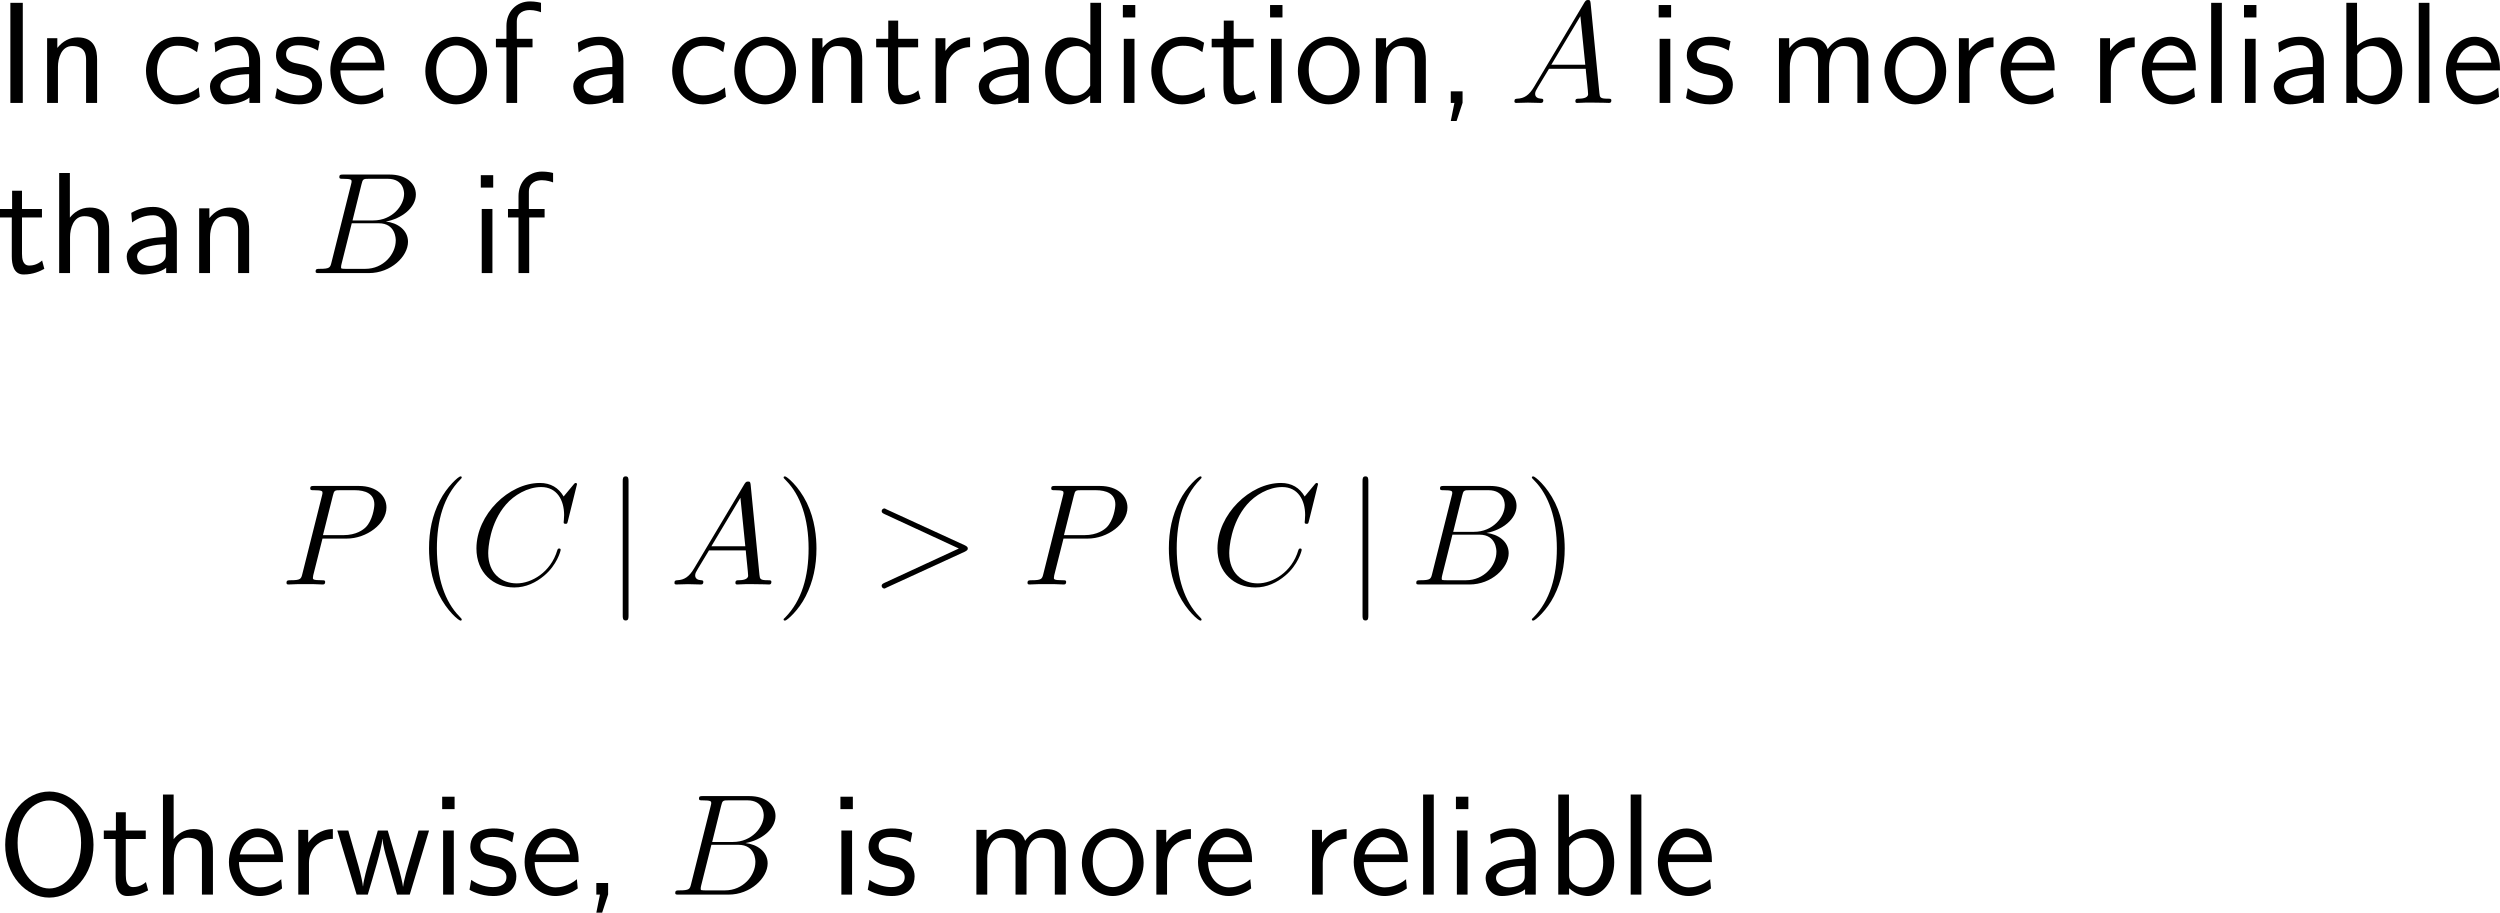<?xml version="1.0" encoding="UTF-8"?>
<svg xmlns="http://www.w3.org/2000/svg" xmlns:xlink="http://www.w3.org/1999/xlink" width="310.723pt" height="113.439pt" viewBox="0 0 310.723 113.439" version="1.1">
<g id="surface1">
<path style=" stroke:none;fill-rule:nonzero;fill:rgb(0%,0%,0%);fill-opacity:1;" d="M 2.832 0.352 L 1.289 0.352 L 1.289 12.793 L 2.832 12.793 Z M 2.832 0.352 "/>
<path style=" stroke:none;fill-rule:nonzero;fill:rgb(0%,0%,0%);fill-opacity:1;" d="M 12.066 7.402 C 12.066 6.309 11.832 4.648 9.664 4.648 C 8.668 4.648 7.809 5.098 7.125 5.957 L 7.125 4.746 L 5.855 4.746 L 5.855 12.793 L 7.203 12.793 L 7.203 8.32 C 7.203 7.227 7.633 5.723 8.98 5.723 C 10.66 5.723 10.699 6.895 10.699 7.52 L 10.699 12.793 L 12.066 12.793 Z M 12.066 7.402 "/>
<path style=" stroke:none;fill-rule:nonzero;fill:rgb(0%,0%,0%);fill-opacity:1;" d="M 24.707 10.859 C 23.887 11.523 22.969 11.855 21.973 11.855 C 20.469 11.855 19.512 10.527 19.512 8.789 C 19.512 7.305 20.234 5.684 22.012 5.684 C 23.223 5.684 23.73 5.957 24.492 6.484 L 24.707 5.312 C 23.672 4.707 23.086 4.57 22.012 4.57 C 19.551 4.57 18.145 6.758 18.145 8.789 C 18.145 11.094 19.805 12.969 21.953 12.969 C 22.832 12.969 23.828 12.754 24.824 12.031 C 24.824 11.992 24.766 11.426 24.746 11.367 Z M 24.707 10.859 "/>
<path style=" stroke:none;fill-rule:nonzero;fill:rgb(0%,0%,0%);fill-opacity:1;" d="M 32.328 7.539 C 32.328 5.82 31.098 4.57 29.418 4.57 C 28.344 4.57 27.543 4.805 26.664 5.312 L 26.762 6.504 C 27.562 5.918 28.383 5.605 29.418 5.605 C 30.238 5.605 30.961 6.27 30.961 7.578 L 30.961 8.32 C 30.16 8.34 29.086 8.398 28.012 8.75 C 26.801 9.18 26.098 9.844 26.098 10.723 C 26.098 11.523 26.566 12.969 28.09 12.969 C 29.086 12.969 30.336 12.676 31 12.129 L 31 12.793 L 32.328 12.793 Z M 30.961 10.391 C 30.961 10.742 30.961 11.172 30.375 11.543 C 29.887 11.836 29.281 11.895 29.008 11.895 C 28.051 11.895 27.387 11.367 27.387 10.723 C 27.387 9.492 29.867 9.219 30.961 9.219 Z M 30.961 10.391 "/>
<path style=" stroke:none;fill-rule:nonzero;fill:rgb(0%,0%,0%);fill-opacity:1;" d="M 39.734 5.117 C 38.602 4.59 37.625 4.57 37.215 4.57 C 36.805 4.57 34.305 4.57 34.305 6.895 C 34.305 7.676 34.734 8.223 35.008 8.477 C 35.652 9.023 36.102 9.121 37.156 9.336 C 37.762 9.453 38.797 9.668 38.797 10.625 C 38.797 11.855 37.391 11.855 37.137 11.855 C 36.434 11.855 35.379 11.66 34.422 10.957 L 34.207 12.188 C 34.285 12.246 35.516 12.969 37.156 12.969 C 39.48 12.969 40.027 11.582 40.027 10.508 C 40.027 9.609 39.48 9.023 39.402 8.945 C 38.738 8.262 38.191 8.145 37.117 7.93 C 36.453 7.812 35.555 7.637 35.555 6.738 C 35.555 5.625 36.805 5.625 37.039 5.625 C 37.977 5.625 38.738 5.84 39.52 6.289 Z M 39.734 5.117 "/>
<path style=" stroke:none;fill-rule:nonzero;fill:rgb(0%,0%,0%);fill-opacity:1;" d="M 47.773 8.75 C 47.773 7.988 47.695 6.895 47.129 5.938 C 46.387 4.707 45.137 4.57 44.609 4.57 C 42.676 4.57 41.055 6.426 41.055 8.75 C 41.055 11.133 42.773 12.969 44.863 12.969 C 45.684 12.969 46.68 12.734 47.656 12.031 C 47.656 11.953 47.598 11.387 47.598 11.367 C 47.578 11.348 47.559 10.938 47.559 10.879 C 46.484 11.777 45.43 11.895 44.902 11.895 C 43.516 11.895 42.324 10.664 42.305 8.75 Z M 42.402 7.793 C 42.715 6.582 43.555 5.645 44.609 5.645 C 45.176 5.645 46.406 5.898 46.699 7.793 Z M 42.402 7.793 "/>
<path style=" stroke:none;fill-rule:nonzero;fill:rgb(0%,0%,0%);fill-opacity:1;" d="M 60.539 8.848 C 60.539 6.426 58.762 4.57 56.711 4.57 C 54.602 4.57 52.863 6.465 52.863 8.848 C 52.863 11.191 54.641 12.969 56.691 12.969 C 58.801 12.969 60.539 11.152 60.539 8.848 Z M 56.711 11.855 C 55.422 11.855 54.211 10.781 54.211 8.672 C 54.211 6.504 55.559 5.645 56.691 5.645 C 57.922 5.645 59.191 6.562 59.191 8.672 C 59.191 10.879 57.902 11.855 56.711 11.855 Z M 56.711 11.855 "/>
<path style=" stroke:none;fill-rule:nonzero;fill:rgb(0%,0%,0%);fill-opacity:1;" d="M 64.273 5.879 L 66.188 5.879 L 66.188 4.824 L 64.234 4.824 L 64.234 2.676 C 64.234 1.465 65.25 1.25 65.855 1.25 C 66.48 1.25 67.027 1.445 67.242 1.523 L 67.242 0.352 C 67.125 0.312 66.52 0.176 65.875 0.176 C 64.156 0.176 62.945 1.484 62.945 3.223 L 62.945 4.824 L 61.637 4.824 L 61.637 5.879 L 62.945 5.879 L 62.945 12.793 L 64.273 12.793 Z M 64.273 5.879 "/>
<path style=" stroke:none;fill-rule:nonzero;fill:rgb(0%,0%,0%);fill-opacity:1;" d="M 77.48 7.539 C 77.48 5.82 76.25 4.57 74.57 4.57 C 73.496 4.57 72.695 4.805 71.816 5.312 L 71.914 6.504 C 72.715 5.918 73.535 5.605 74.57 5.605 C 75.391 5.605 76.113 6.27 76.113 7.578 L 76.113 8.32 C 75.312 8.34 74.238 8.398 73.164 8.75 C 71.953 9.18 71.25 9.844 71.25 10.723 C 71.25 11.523 71.719 12.969 73.242 12.969 C 74.238 12.969 75.488 12.676 76.152 12.129 L 76.152 12.793 L 77.48 12.793 Z M 76.113 10.391 C 76.113 10.742 76.113 11.172 75.527 11.543 C 75.039 11.836 74.434 11.895 74.16 11.895 C 73.203 11.895 72.539 11.367 72.539 10.723 C 72.539 9.492 75.02 9.219 76.113 9.219 Z M 76.113 10.391 "/>
<path style=" stroke:none;fill-rule:nonzero;fill:rgb(0%,0%,0%);fill-opacity:1;" d="M 90.105 10.859 C 89.285 11.523 88.367 11.855 87.371 11.855 C 85.867 11.855 84.91 10.527 84.91 8.789 C 84.91 7.305 85.633 5.684 87.41 5.684 C 88.621 5.684 89.129 5.957 89.891 6.484 L 90.105 5.312 C 89.07 4.707 88.484 4.57 87.41 4.57 C 84.949 4.57 83.543 6.758 83.543 8.789 C 83.543 11.094 85.203 12.969 87.352 12.969 C 88.23 12.969 89.227 12.754 90.223 12.031 C 90.223 11.992 90.164 11.426 90.145 11.367 Z M 90.105 10.859 "/>
<path style=" stroke:none;fill-rule:nonzero;fill:rgb(0%,0%,0%);fill-opacity:1;" d="M 98.941 8.848 C 98.941 6.426 97.164 4.57 95.113 4.57 C 93.004 4.57 91.266 6.465 91.266 8.848 C 91.266 11.191 93.043 12.969 95.094 12.969 C 97.203 12.969 98.941 11.152 98.941 8.848 Z M 95.113 11.855 C 93.824 11.855 92.613 10.781 92.613 8.672 C 92.613 6.504 93.961 5.645 95.094 5.645 C 96.324 5.645 97.594 6.562 97.594 8.672 C 97.594 10.879 96.305 11.855 95.113 11.855 Z M 95.113 11.855 "/>
<path style=" stroke:none;fill-rule:nonzero;fill:rgb(0%,0%,0%);fill-opacity:1;" d="M 107.164 7.402 C 107.164 6.309 106.93 4.648 104.762 4.648 C 103.766 4.648 102.906 5.098 102.223 5.957 L 102.223 4.746 L 100.953 4.746 L 100.953 12.793 L 102.301 12.793 L 102.301 8.32 C 102.301 7.227 102.73 5.723 104.078 5.723 C 105.758 5.723 105.797 6.895 105.797 7.52 L 105.797 12.793 L 107.164 12.793 Z M 107.164 7.402 "/>
<path style=" stroke:none;fill-rule:nonzero;fill:rgb(0%,0%,0%);fill-opacity:1;" d="M 111.633 5.879 L 114.113 5.879 L 114.113 4.824 L 111.633 4.824 L 111.633 2.559 L 110.402 2.559 L 110.402 4.824 L 108.898 4.824 L 108.898 5.879 L 110.363 5.879 L 110.363 10.703 C 110.363 11.738 110.598 12.969 111.828 12.969 C 113.039 12.969 113.859 12.559 114.406 12.266 L 114.133 11.23 C 113.508 11.797 112.844 11.855 112.531 11.855 C 111.73 11.855 111.633 11.016 111.633 10.391 Z M 111.633 5.879 "/>
<path style=" stroke:none;fill-rule:nonzero;fill:rgb(0%,0%,0%);fill-opacity:1;" d="M 117.602 8.867 C 117.602 7.051 118.949 5.879 120.57 5.859 L 120.57 4.648 C 118.93 4.668 117.992 5.625 117.504 6.328 L 117.504 4.746 L 116.273 4.746 L 116.273 12.793 L 117.602 12.793 Z M 117.602 8.867 "/>
<path style=" stroke:none;fill-rule:nonzero;fill:rgb(0%,0%,0%);fill-opacity:1;" d="M 127.879 7.539 C 127.879 5.82 126.648 4.57 124.969 4.57 C 123.895 4.57 123.094 4.805 122.215 5.312 L 122.312 6.504 C 123.113 5.918 123.934 5.605 124.969 5.605 C 125.789 5.605 126.512 6.27 126.512 7.578 L 126.512 8.32 C 125.711 8.34 124.637 8.398 123.562 8.75 C 122.352 9.18 121.648 9.844 121.648 10.723 C 121.648 11.523 122.117 12.969 123.641 12.969 C 124.637 12.969 125.887 12.676 126.551 12.129 L 126.551 12.793 L 127.879 12.793 Z M 126.512 10.391 C 126.512 10.742 126.512 11.172 125.926 11.543 C 125.438 11.836 124.832 11.895 124.559 11.895 C 123.602 11.895 122.938 11.367 122.938 10.723 C 122.938 9.492 125.418 9.219 126.512 9.219 Z M 126.512 10.391 "/>
<path style=" stroke:none;fill-rule:nonzero;fill:rgb(0%,0%,0%);fill-opacity:1;" d="M 136.848 0.352 L 135.52 0.352 L 135.52 5.586 C 134.699 4.902 133.762 4.648 133 4.648 C 131.301 4.648 129.895 6.484 129.895 8.809 C 129.895 11.133 131.223 12.969 132.922 12.969 C 133.586 12.969 134.602 12.754 135.5 11.875 L 135.5 12.793 L 136.848 12.793 Z M 135.5 10.684 C 135.07 11.445 134.426 11.895 133.645 11.895 C 132.551 11.895 131.262 11.055 131.262 8.828 C 131.262 6.445 132.785 5.723 133.82 5.723 C 134.523 5.723 135.09 6.094 135.5 6.68 Z M 135.5 10.684 "/>
<path style=" stroke:none;fill-rule:nonzero;fill:rgb(0%,0%,0%);fill-opacity:1;" d="M 141.102 0.625 L 139.559 0.625 L 139.559 2.168 L 141.102 2.168 Z M 141.004 4.824 L 139.676 4.824 L 139.676 12.793 L 141.004 12.793 Z M 141.004 4.824 "/>
<path style=" stroke:none;fill-rule:nonzero;fill:rgb(0%,0%,0%);fill-opacity:1;" d="M 149.656 10.859 C 148.836 11.523 147.918 11.855 146.922 11.855 C 145.418 11.855 144.461 10.527 144.461 8.789 C 144.461 7.305 145.184 5.684 146.961 5.684 C 148.172 5.684 148.68 5.957 149.441 6.484 L 149.656 5.312 C 148.621 4.707 148.035 4.57 146.961 4.57 C 144.5 4.57 143.094 6.758 143.094 8.789 C 143.094 11.094 144.754 12.969 146.902 12.969 C 147.781 12.969 148.777 12.754 149.773 12.031 C 149.773 11.992 149.715 11.426 149.695 11.367 Z M 149.656 10.859 "/>
<path style=" stroke:none;fill-rule:nonzero;fill:rgb(0%,0%,0%);fill-opacity:1;" d="M 153.332 5.879 L 155.812 5.879 L 155.812 4.824 L 153.332 4.824 L 153.332 2.559 L 152.102 2.559 L 152.102 4.824 L 150.598 4.824 L 150.598 5.879 L 152.062 5.879 L 152.062 10.703 C 152.062 11.738 152.297 12.969 153.527 12.969 C 154.738 12.969 155.559 12.559 156.105 12.266 L 155.832 11.23 C 155.207 11.797 154.543 11.855 154.23 11.855 C 153.43 11.855 153.332 11.016 153.332 10.391 Z M 153.332 5.879 "/>
<path style=" stroke:none;fill-rule:nonzero;fill:rgb(0%,0%,0%);fill-opacity:1;" d="M 159.398 0.625 L 157.855 0.625 L 157.855 2.168 L 159.398 2.168 Z M 159.301 4.824 L 157.973 4.824 L 157.973 12.793 L 159.301 12.793 Z M 159.301 4.824 "/>
<path style=" stroke:none;fill-rule:nonzero;fill:rgb(0%,0%,0%);fill-opacity:1;" d="M 168.988 8.848 C 168.988 6.426 167.211 4.57 165.16 4.57 C 163.051 4.57 161.312 6.465 161.312 8.848 C 161.312 11.191 163.09 12.969 165.141 12.969 C 167.25 12.969 168.988 11.152 168.988 8.848 Z M 165.16 11.855 C 163.871 11.855 162.66 10.781 162.66 8.672 C 162.66 6.504 164.008 5.645 165.141 5.645 C 166.371 5.645 167.641 6.562 167.641 8.672 C 167.641 10.879 166.352 11.855 165.16 11.855 Z M 165.16 11.855 "/>
<path style=" stroke:none;fill-rule:nonzero;fill:rgb(0%,0%,0%);fill-opacity:1;" d="M 177.215 7.402 C 177.215 6.309 176.98 4.648 174.812 4.648 C 173.816 4.648 172.957 5.098 172.273 5.957 L 172.273 4.746 L 171.004 4.746 L 171.004 12.793 L 172.352 12.793 L 172.352 8.32 C 172.352 7.227 172.781 5.723 174.129 5.723 C 175.809 5.723 175.848 6.895 175.848 7.52 L 175.848 12.793 L 177.215 12.793 Z M 177.215 7.402 "/>
<path style=" stroke:none;fill-rule:nonzero;fill:rgb(0%,0%,0%);fill-opacity:1;" d="M 181.781 12.773 L 181.781 11.348 L 180.316 11.348 L 180.316 12.793 L 180.766 12.793 L 180.316 15.039 L 181.039 15.039 Z M 181.781 12.773 "/>
<path style=" stroke:none;fill-rule:nonzero;fill:rgb(0%,0%,0%);fill-opacity:1;" d="M 190.664 10.801 C 190.039 11.855 189.434 12.227 188.574 12.266 C 188.379 12.285 188.223 12.285 188.223 12.617 C 188.223 12.715 188.32 12.793 188.438 12.793 C 188.77 12.793 189.57 12.754 189.902 12.754 C 190.41 12.754 190.996 12.793 191.484 12.793 C 191.602 12.793 191.816 12.793 191.816 12.461 C 191.816 12.285 191.66 12.266 191.562 12.266 C 191.152 12.246 190.801 12.09 190.801 11.66 C 190.801 11.406 190.918 11.211 191.152 10.82 L 192.52 8.555 L 197.09 8.555 C 197.109 8.73 197.109 8.867 197.129 9.023 C 197.168 9.492 197.383 11.367 197.383 11.699 C 197.383 12.246 196.465 12.266 196.191 12.266 C 195.996 12.266 195.801 12.266 195.801 12.598 C 195.801 12.793 195.957 12.793 196.055 12.793 C 196.367 12.793 196.719 12.754 197.031 12.754 L 198.047 12.754 C 199.141 12.754 199.941 12.793 199.961 12.793 C 200.078 12.793 200.273 12.793 200.273 12.461 C 200.273 12.266 200.117 12.266 199.844 12.266 C 198.867 12.266 198.848 12.109 198.789 11.582 L 197.695 0.391 C 197.656 0.02 197.578 0 197.383 0 C 197.207 0 197.109 0.02 196.934 0.293 Z M 192.812 8.047 L 196.426 2.012 L 197.031 8.047 Z M 192.812 8.047 "/>
<path style=" stroke:none;fill-rule:nonzero;fill:rgb(0%,0%,0%);fill-opacity:1;" d="M 207.699 0.625 L 206.156 0.625 L 206.156 2.168 L 207.699 2.168 Z M 207.602 4.824 L 206.273 4.824 L 206.273 12.793 L 207.602 12.793 Z M 207.602 4.824 "/>
<path style=" stroke:none;fill-rule:nonzero;fill:rgb(0%,0%,0%);fill-opacity:1;" d="M 215.082 5.117 C 213.949 4.59 212.973 4.57 212.562 4.57 C 212.152 4.57 209.652 4.57 209.652 6.895 C 209.652 7.676 210.082 8.223 210.355 8.477 C 211 9.023 211.449 9.121 212.504 9.336 C 213.109 9.453 214.145 9.668 214.145 10.625 C 214.145 11.855 212.738 11.855 212.484 11.855 C 211.781 11.855 210.727 11.66 209.77 10.957 L 209.555 12.188 C 209.633 12.246 210.863 12.969 212.504 12.969 C 214.828 12.969 215.375 11.582 215.375 10.508 C 215.375 9.609 214.828 9.023 214.75 8.945 C 214.086 8.262 213.539 8.145 212.465 7.93 C 211.801 7.812 210.902 7.637 210.902 6.738 C 210.902 5.625 212.152 5.625 212.387 5.625 C 213.324 5.625 214.086 5.84 214.867 6.289 Z M 215.082 5.117 "/>
<path style=" stroke:none;fill-rule:nonzero;fill:rgb(0%,0%,0%);fill-opacity:1;" d="M 232.219 7.402 C 232.219 6.152 231.887 4.648 229.797 4.648 C 228.273 4.648 227.434 5.703 227.16 6.113 C 226.828 4.98 225.852 4.648 224.914 4.648 C 223.449 4.648 222.668 5.605 222.375 5.977 L 222.375 4.746 L 221.105 4.746 L 221.105 12.793 L 222.453 12.793 L 222.453 8.32 C 222.453 7.148 222.922 5.723 224.23 5.723 C 225.891 5.723 225.969 6.855 225.969 7.52 L 225.969 12.793 L 227.336 12.793 L 227.336 8.32 C 227.336 7.148 227.805 5.723 229.113 5.723 C 230.754 5.723 230.852 6.855 230.852 7.52 L 230.852 12.793 L 232.219 12.793 Z M 232.219 7.402 "/>
<path style=" stroke:none;fill-rule:nonzero;fill:rgb(0%,0%,0%);fill-opacity:1;" d="M 241.891 8.848 C 241.891 6.426 240.113 4.57 238.062 4.57 C 235.953 4.57 234.215 6.465 234.215 8.848 C 234.215 11.191 235.992 12.969 238.043 12.969 C 240.152 12.969 241.891 11.152 241.891 8.848 Z M 238.062 11.855 C 236.773 11.855 235.562 10.781 235.562 8.672 C 235.562 6.504 236.91 5.645 238.043 5.645 C 239.273 5.645 240.543 6.562 240.543 8.672 C 240.543 10.879 239.254 11.855 238.062 11.855 Z M 238.062 11.855 "/>
<path style=" stroke:none;fill-rule:nonzero;fill:rgb(0%,0%,0%);fill-opacity:1;" d="M 244.801 8.867 C 244.801 7.051 246.148 5.879 247.77 5.859 L 247.77 4.648 C 246.129 4.668 245.191 5.625 244.703 6.328 L 244.703 4.746 L 243.473 4.746 L 243.473 12.793 L 244.801 12.793 Z M 244.801 8.867 "/>
<path style=" stroke:none;fill-rule:nonzero;fill:rgb(0%,0%,0%);fill-opacity:1;" d="M 255.371 8.75 C 255.371 7.988 255.293 6.895 254.727 5.938 C 253.984 4.707 252.734 4.57 252.207 4.57 C 250.273 4.57 248.652 6.426 248.652 8.75 C 248.652 11.133 250.371 12.969 252.461 12.969 C 253.281 12.969 254.277 12.734 255.254 12.031 C 255.254 11.953 255.195 11.387 255.195 11.367 C 255.176 11.348 255.156 10.938 255.156 10.879 C 254.082 11.777 253.027 11.895 252.5 11.895 C 251.113 11.895 249.922 10.664 249.902 8.75 Z M 250 7.793 C 250.312 6.582 251.152 5.645 252.207 5.645 C 252.773 5.645 254.004 5.898 254.297 7.793 Z M 250 7.793 "/>
<path style=" stroke:none;fill-rule:nonzero;fill:rgb(0%,0%,0%);fill-opacity:1;" d="M 262.352 8.867 C 262.352 7.051 263.699 5.879 265.32 5.859 L 265.32 4.648 C 263.68 4.668 262.742 5.625 262.254 6.328 L 262.254 4.746 L 261.023 4.746 L 261.023 12.793 L 262.352 12.793 Z M 262.352 8.867 "/>
<path style=" stroke:none;fill-rule:nonzero;fill:rgb(0%,0%,0%);fill-opacity:1;" d="M 272.922 8.75 C 272.922 7.988 272.844 6.895 272.277 5.938 C 271.535 4.707 270.285 4.57 269.758 4.57 C 267.824 4.57 266.203 6.426 266.203 8.75 C 266.203 11.133 267.922 12.969 270.012 12.969 C 270.832 12.969 271.828 12.734 272.805 12.031 C 272.805 11.953 272.746 11.387 272.746 11.367 C 272.727 11.348 272.707 10.938 272.707 10.879 C 271.633 11.777 270.578 11.895 270.051 11.895 C 268.664 11.895 267.473 10.664 267.453 8.75 Z M 267.551 7.793 C 267.863 6.582 268.703 5.645 269.758 5.645 C 270.324 5.645 271.555 5.898 271.848 7.793 Z M 267.551 7.793 "/>
<path style=" stroke:none;fill-rule:nonzero;fill:rgb(0%,0%,0%);fill-opacity:1;" d="M 276.152 0.352 L 274.824 0.352 L 274.824 12.793 L 276.152 12.793 Z M 276.152 0.352 "/>
<path style=" stroke:none;fill-rule:nonzero;fill:rgb(0%,0%,0%);fill-opacity:1;" d="M 280.449 0.625 L 278.906 0.625 L 278.906 2.168 L 280.449 2.168 Z M 280.352 4.824 L 279.023 4.824 L 279.023 12.793 L 280.352 12.793 Z M 280.352 4.824 "/>
<path style=" stroke:none;fill-rule:nonzero;fill:rgb(0%,0%,0%);fill-opacity:1;" d="M 288.828 7.539 C 288.828 5.82 287.598 4.57 285.918 4.57 C 284.844 4.57 284.043 4.805 283.164 5.312 L 283.262 6.504 C 284.062 5.918 284.883 5.605 285.918 5.605 C 286.738 5.605 287.461 6.27 287.461 7.578 L 287.461 8.32 C 286.66 8.34 285.586 8.398 284.512 8.75 C 283.301 9.18 282.598 9.844 282.598 10.723 C 282.598 11.523 283.066 12.969 284.59 12.969 C 285.586 12.969 286.836 12.676 287.5 12.129 L 287.5 12.793 L 288.828 12.793 Z M 287.461 10.391 C 287.461 10.742 287.461 11.172 286.875 11.543 C 286.387 11.836 285.781 11.895 285.508 11.895 C 284.551 11.895 283.887 11.367 283.887 10.723 C 283.887 9.492 286.367 9.219 287.461 9.219 Z M 287.461 10.391 "/>
<path style=" stroke:none;fill-rule:nonzero;fill:rgb(0%,0%,0%);fill-opacity:1;" d="M 292.953 0.352 L 291.625 0.352 L 291.625 12.793 L 292.973 12.793 L 292.973 11.992 C 293.812 12.773 294.691 12.969 295.316 12.969 C 297.016 12.969 298.578 11.23 298.578 8.789 C 298.578 6.582 297.387 4.648 295.727 4.648 C 295.199 4.648 294.047 4.766 292.953 5.664 Z M 292.973 6.758 C 293.305 6.25 293.949 5.723 294.828 5.723 C 295.922 5.723 297.211 6.562 297.211 8.789 C 297.211 11.133 295.746 11.895 294.652 11.895 C 294.145 11.895 293.812 11.719 293.48 11.465 C 293.051 11.094 292.973 10.762 292.973 10.469 Z M 292.973 6.758 "/>
<path style=" stroke:none;fill-rule:nonzero;fill:rgb(0%,0%,0%);fill-opacity:1;" d="M 301.953 0.352 L 300.625 0.352 L 300.625 12.793 L 301.953 12.793 Z M 301.953 0.352 "/>
<path style=" stroke:none;fill-rule:nonzero;fill:rgb(0%,0%,0%);fill-opacity:1;" d="M 310.723 8.75 C 310.723 7.988 310.645 6.895 310.078 5.938 C 309.336 4.707 308.086 4.57 307.559 4.57 C 305.625 4.57 304.004 6.426 304.004 8.75 C 304.004 11.133 305.723 12.969 307.812 12.969 C 308.633 12.969 309.629 12.734 310.605 12.031 C 310.605 11.953 310.547 11.387 310.547 11.367 C 310.527 11.348 310.508 10.938 310.508 10.879 C 309.434 11.777 308.379 11.895 307.852 11.895 C 306.465 11.895 305.273 10.664 305.254 8.75 Z M 305.352 7.793 C 305.664 6.582 306.504 5.645 307.559 5.645 C 308.125 5.645 309.355 5.898 309.648 7.793 Z M 305.352 7.793 "/>
<path style=" stroke:none;fill-rule:nonzero;fill:rgb(0%,0%,0%);fill-opacity:1;" d="M 2.734 27.027 L 5.215 27.027 L 5.215 25.973 L 2.734 25.973 L 2.734 23.707 L 1.504 23.707 L 1.504 25.973 L 0 25.973 L 0 27.027 L 1.465 27.027 L 1.465 31.852 C 1.465 32.887 1.699 34.117 2.93 34.117 C 4.141 34.117 4.961 33.707 5.508 33.414 L 5.234 32.379 C 4.609 32.945 3.945 33.004 3.633 33.004 C 2.832 33.004 2.734 32.164 2.734 31.539 Z M 2.734 27.027 "/>
<path style=" stroke:none;fill-rule:nonzero;fill:rgb(0%,0%,0%);fill-opacity:1;" d="M 13.566 28.551 C 13.566 27.457 13.332 25.797 11.164 25.797 C 9.934 25.797 9.113 26.5 8.684 27.047 L 8.684 21.5 L 7.355 21.5 L 7.355 33.941 L 8.703 33.941 L 8.703 29.469 C 8.703 28.375 9.133 26.871 10.48 26.871 C 12.16 26.871 12.199 28.043 12.199 28.668 L 12.199 33.941 L 13.566 33.941 Z M 13.566 28.551 "/>
<path style=" stroke:none;fill-rule:nonzero;fill:rgb(0%,0%,0%);fill-opacity:1;" d="M 21.98 28.688 C 21.98 26.969 20.75 25.719 19.07 25.719 C 17.996 25.719 17.195 25.953 16.316 26.461 L 16.414 27.652 C 17.215 27.066 18.035 26.754 19.07 26.754 C 19.891 26.754 20.613 27.418 20.613 28.727 L 20.613 29.469 C 19.812 29.488 18.738 29.547 17.664 29.898 C 16.453 30.328 15.75 30.992 15.75 31.871 C 15.75 32.672 16.219 34.117 17.742 34.117 C 18.738 34.117 19.988 33.824 20.652 33.277 L 20.652 33.941 L 21.98 33.941 Z M 20.613 31.539 C 20.613 31.891 20.613 32.32 20.027 32.691 C 19.539 32.984 18.934 33.043 18.66 33.043 C 17.703 33.043 17.039 32.516 17.039 31.871 C 17.039 30.641 19.52 30.367 20.613 30.367 Z M 20.613 31.539 "/>
<path style=" stroke:none;fill-rule:nonzero;fill:rgb(0%,0%,0%);fill-opacity:1;" d="M 30.965 28.551 C 30.965 27.457 30.73 25.797 28.562 25.797 C 27.566 25.797 26.707 26.246 26.023 27.105 L 26.023 25.895 L 24.754 25.895 L 24.754 33.941 L 26.102 33.941 L 26.102 29.469 C 26.102 28.375 26.531 26.871 27.879 26.871 C 29.559 26.871 29.598 28.043 29.598 28.668 L 29.598 33.941 L 30.965 33.941 Z M 30.965 28.551 "/>
<path style=" stroke:none;fill-rule:nonzero;fill:rgb(0%,0%,0%);fill-opacity:1;" d="M 44.93 22.906 C 45.086 22.242 45.164 22.223 45.867 22.223 L 48.191 22.223 C 50.223 22.223 50.223 23.941 50.223 24.098 C 50.223 25.543 48.758 27.398 46.395 27.398 L 43.816 27.398 Z M 47.957 27.535 C 49.91 27.184 51.688 25.816 51.688 24.176 C 51.688 22.77 50.457 21.695 48.426 21.695 L 42.664 21.695 C 42.332 21.695 42.176 21.695 42.176 22.027 C 42.176 22.223 42.332 22.223 42.605 22.223 C 43.699 22.223 43.699 22.359 43.699 22.555 C 43.699 22.594 43.699 22.691 43.621 22.965 L 41.199 32.613 C 41.043 33.238 41.004 33.414 39.754 33.414 C 39.402 33.414 39.227 33.414 39.227 33.746 C 39.227 33.941 39.344 33.941 39.695 33.941 L 45.848 33.941 C 48.582 33.941 50.711 31.871 50.711 30.055 C 50.711 28.59 49.402 27.691 47.957 27.535 Z M 45.418 33.414 L 42.996 33.414 C 42.742 33.414 42.703 33.414 42.605 33.395 C 42.41 33.395 42.391 33.355 42.391 33.199 C 42.391 33.082 42.41 32.965 42.449 32.809 L 43.719 27.75 L 47.078 27.75 C 49.188 27.75 49.188 29.723 49.188 29.879 C 49.188 31.598 47.645 33.414 45.418 33.414 Z M 45.418 33.414 "/>
<path style=" stroke:none;fill-rule:nonzero;fill:rgb(0%,0%,0%);fill-opacity:1;" d="M 61.301 21.773 L 59.758 21.773 L 59.758 23.316 L 61.301 23.316 Z M 61.203 25.973 L 59.875 25.973 L 59.875 33.941 L 61.203 33.941 Z M 61.203 25.973 "/>
<path style=" stroke:none;fill-rule:nonzero;fill:rgb(0%,0%,0%);fill-opacity:1;" d="M 65.773 27.027 L 67.688 27.027 L 67.688 25.973 L 65.734 25.973 L 65.734 23.824 C 65.734 22.613 66.75 22.398 67.355 22.398 C 67.98 22.398 68.527 22.594 68.742 22.672 L 68.742 21.5 C 68.625 21.461 68.02 21.324 67.375 21.324 C 65.656 21.324 64.445 22.633 64.445 24.371 L 64.445 25.973 L 63.137 25.973 L 63.137 27.027 L 64.445 27.027 L 64.445 33.941 L 65.773 33.941 Z M 65.773 27.027 "/>
<path style=" stroke:none;fill-rule:nonzero;fill:rgb(0%,0%,0%);fill-opacity:1;" d="M 40.082 66.941 L 43.09 66.941 C 45.57 66.941 48.031 65.105 48.031 63.074 C 48.031 61.668 46.859 60.398 44.594 60.398 L 39.047 60.398 C 38.715 60.398 38.559 60.398 38.559 60.73 C 38.559 60.926 38.715 60.926 38.988 60.926 C 40.082 60.926 40.082 61.062 40.082 61.258 C 40.082 61.297 40.082 61.395 40.004 61.668 L 37.582 71.316 C 37.426 71.941 37.387 72.117 36.137 72.117 C 35.785 72.117 35.609 72.117 35.609 72.449 C 35.609 72.645 35.766 72.645 35.883 72.645 C 36.215 72.645 36.586 72.605 36.918 72.605 L 39.027 72.605 C 39.359 72.605 39.73 72.645 40.082 72.645 C 40.219 72.645 40.414 72.645 40.414 72.312 C 40.414 72.117 40.258 72.117 39.984 72.117 C 38.91 72.117 38.891 72 38.891 71.824 C 38.891 71.727 38.91 71.609 38.93 71.512 Z M 41.371 61.609 C 41.527 60.945 41.605 60.926 42.309 60.926 L 44.066 60.926 C 45.414 60.926 46.527 61.355 46.527 62.703 C 46.527 63.152 46.293 64.676 45.473 65.516 C 45.16 65.828 44.301 66.512 42.68 66.512 L 40.141 66.512 Z M 41.371 61.609 "/>
<path style=" stroke:none;fill-rule:nonzero;fill:rgb(0%,0%,0%);fill-opacity:1;" d="M 57.387 77 C 57.387 76.941 57.387 76.902 57.094 76.609 C 55.297 74.793 54.301 71.844 54.301 68.172 C 54.301 64.695 55.141 61.707 57.211 59.598 C 57.387 59.422 57.387 59.402 57.387 59.344 C 57.387 59.227 57.309 59.207 57.23 59.207 C 56.996 59.207 55.531 60.496 54.652 62.254 C 53.734 64.051 53.324 65.984 53.324 68.172 C 53.324 69.773 53.578 71.902 54.516 73.836 C 55.57 75.984 57.035 77.137 57.23 77.137 C 57.309 77.137 57.387 77.117 57.387 77 Z M 57.387 77 "/>
<path style=" stroke:none;fill-rule:nonzero;fill:rgb(0%,0%,0%);fill-opacity:1;" d="M 71.715 60.184 C 71.715 60.027 71.578 60.027 71.539 60.027 C 71.52 60.027 71.441 60.027 71.305 60.203 L 70.055 61.707 C 69.43 60.633 68.453 60.027 67.105 60.027 C 63.238 60.027 59.215 63.953 59.215 68.172 C 59.215 71.16 61.305 73.016 63.922 73.016 C 65.367 73.016 66.617 72.41 67.652 71.531 C 69.215 70.223 69.684 68.484 69.684 68.348 C 69.684 68.172 69.547 68.172 69.488 68.172 C 69.332 68.172 69.312 68.289 69.273 68.367 C 68.453 71.16 66.031 72.508 64.234 72.508 C 62.34 72.508 60.68 71.277 60.68 68.738 C 60.68 68.172 60.855 65.047 62.887 62.703 C 63.883 61.551 65.562 60.535 67.262 60.535 C 69.234 60.535 70.113 62.176 70.113 64.012 C 70.113 64.461 70.055 64.871 70.055 64.93 C 70.055 65.105 70.23 65.105 70.289 65.105 C 70.484 65.105 70.504 65.086 70.582 64.754 Z M 71.715 60.184 "/>
<path style=" stroke:none;fill-rule:nonzero;fill:rgb(0%,0%,0%);fill-opacity:1;" d="M 78.121 59.852 C 78.121 59.52 78.121 59.207 77.77 59.207 C 77.398 59.207 77.398 59.52 77.398 59.852 L 77.398 76.473 C 77.398 76.805 77.398 77.117 77.77 77.117 C 78.121 77.117 78.121 76.805 78.121 76.473 Z M 78.121 59.852 "/>
<path style=" stroke:none;fill-rule:nonzero;fill:rgb(0%,0%,0%);fill-opacity:1;" d="M 86.266 70.652 C 85.641 71.707 85.035 72.078 84.176 72.117 C 83.98 72.137 83.824 72.137 83.824 72.469 C 83.824 72.566 83.922 72.645 84.039 72.645 C 84.371 72.645 85.172 72.605 85.504 72.605 C 86.012 72.605 86.598 72.645 87.086 72.645 C 87.203 72.645 87.418 72.645 87.418 72.312 C 87.418 72.137 87.262 72.117 87.164 72.117 C 86.754 72.098 86.402 71.941 86.402 71.512 C 86.402 71.258 86.52 71.062 86.754 70.672 L 88.121 68.406 L 92.691 68.406 C 92.711 68.582 92.711 68.719 92.73 68.875 C 92.77 69.344 92.984 71.219 92.984 71.551 C 92.984 72.098 92.066 72.117 91.793 72.117 C 91.598 72.117 91.402 72.117 91.402 72.449 C 91.402 72.645 91.559 72.645 91.656 72.645 C 91.969 72.645 92.32 72.605 92.633 72.605 L 93.648 72.605 C 94.742 72.605 95.543 72.645 95.562 72.645 C 95.68 72.645 95.875 72.645 95.875 72.312 C 95.875 72.117 95.719 72.117 95.445 72.117 C 94.469 72.117 94.449 71.961 94.391 71.434 L 93.297 60.242 C 93.258 59.871 93.18 59.852 92.984 59.852 C 92.809 59.852 92.711 59.871 92.535 60.145 Z M 88.414 67.898 L 92.027 61.863 L 92.633 67.898 Z M 88.414 67.898 "/>
<path style=" stroke:none;fill-rule:nonzero;fill:rgb(0%,0%,0%);fill-opacity:1;" d="M 101.477 68.172 C 101.477 66.824 101.301 64.598 100.285 62.508 C 99.23 60.359 97.766 59.207 97.57 59.207 C 97.492 59.207 97.395 59.227 97.395 59.344 C 97.395 59.402 97.395 59.422 97.707 59.734 C 99.504 61.551 100.5 64.5 100.5 68.172 C 100.5 71.648 99.66 74.637 97.59 76.746 C 97.395 76.902 97.395 76.941 97.395 77 C 97.395 77.117 97.492 77.137 97.57 77.137 C 97.805 77.137 99.27 75.848 100.148 74.09 C 101.066 72.273 101.477 70.34 101.477 68.172 Z M 101.477 68.172 "/>
<path style=" stroke:none;fill-rule:nonzero;fill:rgb(0%,0%,0%);fill-opacity:1;" d="M 119.934 68.562 C 120.266 68.387 120.285 68.289 120.285 68.172 C 120.285 68.055 120.246 67.938 119.934 67.781 L 110.227 63.328 C 109.992 63.211 109.973 63.191 109.934 63.191 C 109.719 63.191 109.582 63.367 109.582 63.523 C 109.582 63.738 109.738 63.797 109.973 63.914 L 119.172 68.172 L 109.953 72.43 C 109.582 72.586 109.582 72.723 109.582 72.82 C 109.582 72.977 109.719 73.152 109.934 73.152 C 109.973 73.152 109.973 73.133 110.227 73.016 Z M 119.934 68.562 "/>
<path style=" stroke:none;fill-rule:nonzero;fill:rgb(0%,0%,0%);fill-opacity:1;" d="M 132.18 66.941 L 135.188 66.941 C 137.668 66.941 140.129 65.105 140.129 63.074 C 140.129 61.668 138.957 60.398 136.691 60.398 L 131.145 60.398 C 130.812 60.398 130.656 60.398 130.656 60.73 C 130.656 60.926 130.812 60.926 131.086 60.926 C 132.18 60.926 132.18 61.062 132.18 61.258 C 132.18 61.297 132.18 61.395 132.102 61.668 L 129.68 71.316 C 129.523 71.941 129.484 72.117 128.234 72.117 C 127.883 72.117 127.707 72.117 127.707 72.449 C 127.707 72.645 127.863 72.645 127.98 72.645 C 128.312 72.645 128.684 72.605 129.016 72.605 L 131.125 72.605 C 131.457 72.605 131.828 72.645 132.18 72.645 C 132.316 72.645 132.512 72.645 132.512 72.312 C 132.512 72.117 132.355 72.117 132.082 72.117 C 131.008 72.117 130.988 72 130.988 71.824 C 130.988 71.727 131.008 71.609 131.027 71.512 Z M 133.469 61.609 C 133.625 60.945 133.703 60.926 134.406 60.926 L 136.164 60.926 C 137.512 60.926 138.625 61.355 138.625 62.703 C 138.625 63.152 138.391 64.676 137.57 65.516 C 137.258 65.828 136.398 66.512 134.777 66.512 L 132.238 66.512 Z M 133.469 61.609 "/>
<path style=" stroke:none;fill-rule:nonzero;fill:rgb(0%,0%,0%);fill-opacity:1;" d="M 149.34 77 C 149.34 76.941 149.34 76.902 149.047 76.609 C 147.25 74.793 146.254 71.844 146.254 68.172 C 146.254 64.695 147.094 61.707 149.164 59.598 C 149.34 59.422 149.34 59.402 149.34 59.344 C 149.34 59.227 149.262 59.207 149.184 59.207 C 148.949 59.207 147.484 60.496 146.605 62.254 C 145.688 64.051 145.277 65.984 145.277 68.172 C 145.277 69.773 145.531 71.902 146.469 73.836 C 147.523 75.984 148.988 77.137 149.184 77.137 C 149.262 77.137 149.34 77.117 149.34 77 Z M 149.34 77 "/>
<path style=" stroke:none;fill-rule:nonzero;fill:rgb(0%,0%,0%);fill-opacity:1;" d="M 163.816 60.184 C 163.816 60.027 163.68 60.027 163.641 60.027 C 163.621 60.027 163.543 60.027 163.406 60.203 L 162.156 61.707 C 161.531 60.633 160.555 60.027 159.207 60.027 C 155.34 60.027 151.316 63.953 151.316 68.172 C 151.316 71.16 153.406 73.016 156.023 73.016 C 157.469 73.016 158.719 72.41 159.754 71.531 C 161.316 70.223 161.785 68.484 161.785 68.348 C 161.785 68.172 161.648 68.172 161.59 68.172 C 161.434 68.172 161.414 68.289 161.375 68.367 C 160.555 71.16 158.133 72.508 156.336 72.508 C 154.441 72.508 152.781 71.277 152.781 68.738 C 152.781 68.172 152.957 65.047 154.988 62.703 C 155.984 61.551 157.664 60.535 159.363 60.535 C 161.336 60.535 162.215 62.176 162.215 64.012 C 162.215 64.461 162.156 64.871 162.156 64.93 C 162.156 65.105 162.332 65.105 162.391 65.105 C 162.586 65.105 162.605 65.086 162.684 64.754 Z M 163.816 60.184 "/>
<path style=" stroke:none;fill-rule:nonzero;fill:rgb(0%,0%,0%);fill-opacity:1;" d="M 170.07 59.852 C 170.07 59.52 170.07 59.207 169.719 59.207 C 169.348 59.207 169.348 59.52 169.348 59.852 L 169.348 76.473 C 169.348 76.805 169.348 77.117 169.719 77.117 C 170.07 77.117 170.07 76.805 170.07 76.473 Z M 170.07 59.852 "/>
<path style=" stroke:none;fill-rule:nonzero;fill:rgb(0%,0%,0%);fill-opacity:1;" d="M 181.73 61.609 C 181.887 60.945 181.965 60.926 182.668 60.926 L 184.992 60.926 C 187.023 60.926 187.023 62.645 187.023 62.801 C 187.023 64.246 185.559 66.102 183.195 66.102 L 180.617 66.102 Z M 184.758 66.238 C 186.711 65.887 188.488 64.52 188.488 62.879 C 188.488 61.473 187.258 60.398 185.227 60.398 L 179.465 60.398 C 179.133 60.398 178.977 60.398 178.977 60.73 C 178.977 60.926 179.133 60.926 179.406 60.926 C 180.5 60.926 180.5 61.062 180.5 61.258 C 180.5 61.297 180.5 61.395 180.422 61.668 L 178 71.316 C 177.844 71.941 177.805 72.117 176.555 72.117 C 176.203 72.117 176.027 72.117 176.027 72.449 C 176.027 72.645 176.145 72.645 176.496 72.645 L 182.648 72.645 C 185.383 72.645 187.512 70.574 187.512 68.758 C 187.512 67.293 186.203 66.395 184.758 66.238 Z M 182.219 72.117 L 179.797 72.117 C 179.543 72.117 179.504 72.117 179.406 72.098 C 179.211 72.098 179.191 72.059 179.191 71.902 C 179.191 71.785 179.211 71.668 179.25 71.512 L 180.52 66.453 L 183.879 66.453 C 185.988 66.453 185.988 68.426 185.988 68.582 C 185.988 70.301 184.445 72.117 182.219 72.117 Z M 182.219 72.117 "/>
<path style=" stroke:none;fill-rule:nonzero;fill:rgb(0%,0%,0%);fill-opacity:1;" d="M 194.477 68.172 C 194.477 66.824 194.301 64.598 193.285 62.508 C 192.23 60.359 190.766 59.207 190.57 59.207 C 190.492 59.207 190.395 59.227 190.395 59.344 C 190.395 59.402 190.395 59.422 190.707 59.734 C 192.504 61.551 193.5 64.5 193.5 68.172 C 193.5 71.648 192.66 74.637 190.59 76.746 C 190.395 76.902 190.395 76.941 190.395 77 C 190.395 77.117 190.492 77.137 190.57 77.137 C 190.805 77.137 192.27 75.848 193.148 74.09 C 194.066 72.273 194.477 70.34 194.477 68.172 Z M 194.477 68.172 "/>
<path style=" stroke:none;fill-rule:nonzero;fill:rgb(0%,0%,0%);fill-opacity:1;" d="M 11.621 105 C 11.621 101.211 9.043 98.379 6.133 98.379 C 3.164 98.379 0.645 101.25 0.645 105 C 0.645 108.789 3.242 111.562 6.113 111.562 C 9.082 111.562 11.621 108.75 11.621 105 Z M 6.133 110.43 C 4.062 110.43 2.188 108.203 2.188 104.746 C 2.188 101.445 4.141 99.492 6.113 99.492 C 8.164 99.492 10.078 101.484 10.078 104.746 C 10.078 108.242 8.145 110.43 6.133 110.43 Z M 6.133 110.43 "/>
<path style=" stroke:none;fill-rule:nonzero;fill:rgb(0%,0%,0%);fill-opacity:1;" d="M 15.637 104.277 L 18.117 104.277 L 18.117 103.223 L 15.637 103.223 L 15.637 100.957 L 14.406 100.957 L 14.406 103.223 L 12.902 103.223 L 12.902 104.277 L 14.367 104.277 L 14.367 109.102 C 14.367 110.137 14.602 111.367 15.832 111.367 C 17.043 111.367 17.863 110.957 18.41 110.664 L 18.137 109.629 C 17.512 110.195 16.848 110.254 16.535 110.254 C 15.734 110.254 15.637 109.414 15.637 108.789 Z M 15.637 104.277 "/>
<path style=" stroke:none;fill-rule:nonzero;fill:rgb(0%,0%,0%);fill-opacity:1;" d="M 26.465 105.801 C 26.465 104.707 26.23 103.047 24.062 103.047 C 22.832 103.047 22.012 103.75 21.582 104.297 L 21.582 98.75 L 20.254 98.75 L 20.254 111.191 L 21.602 111.191 L 21.602 106.719 C 21.602 105.625 22.031 104.121 23.379 104.121 C 25.059 104.121 25.098 105.293 25.098 105.918 L 25.098 111.191 L 26.465 111.191 Z M 26.465 105.801 "/>
<path style=" stroke:none;fill-rule:nonzero;fill:rgb(0%,0%,0%);fill-opacity:1;" d="M 35.172 107.148 C 35.172 106.387 35.094 105.293 34.527 104.336 C 33.785 103.105 32.535 102.969 32.008 102.969 C 30.074 102.969 28.453 104.824 28.453 107.148 C 28.453 109.531 30.172 111.367 32.262 111.367 C 33.082 111.367 34.078 111.133 35.055 110.43 C 35.055 110.352 34.996 109.785 34.996 109.766 C 34.977 109.746 34.957 109.336 34.957 109.277 C 33.883 110.176 32.828 110.293 32.301 110.293 C 30.914 110.293 29.723 109.062 29.703 107.148 Z M 29.801 106.191 C 30.113 104.98 30.953 104.043 32.008 104.043 C 32.574 104.043 33.805 104.297 34.098 106.191 Z M 29.801 106.191 "/>
<path style=" stroke:none;fill-rule:nonzero;fill:rgb(0%,0%,0%);fill-opacity:1;" d="M 38.402 107.266 C 38.402 105.449 39.75 104.277 41.371 104.258 L 41.371 103.047 C 39.73 103.066 38.793 104.023 38.305 104.727 L 38.305 103.145 L 37.074 103.145 L 37.074 111.191 L 38.402 111.191 Z M 38.402 107.266 "/>
<path style=" stroke:none;fill-rule:nonzero;fill:rgb(0%,0%,0%);fill-opacity:1;" d="M 53.328 103.223 L 52.02 103.223 L 50.945 106.875 C 50.691 107.734 50.184 109.414 50.105 110.195 L 50.086 110.195 C 50.047 109.766 49.754 108.555 49.383 107.285 L 48.191 103.223 L 46.961 103.223 L 45.926 106.738 C 45.613 107.852 45.184 109.395 45.125 110.156 L 45.105 110.156 C 45.086 109.805 44.891 108.867 44.559 107.656 L 43.289 103.223 L 41.922 103.223 L 44.324 111.191 L 45.711 111.191 C 46.375 108.926 47.43 105.527 47.527 104.277 L 47.547 104.277 C 47.586 105 47.938 106.289 48.074 106.719 L 49.344 111.191 L 50.926 111.191 Z M 53.328 103.223 "/>
<path style=" stroke:none;fill-rule:nonzero;fill:rgb(0%,0%,0%);fill-opacity:1;" d="M 56.5 99.023 L 54.957 99.023 L 54.957 100.566 L 56.5 100.566 Z M 56.402 103.223 L 55.074 103.223 L 55.074 111.191 L 56.402 111.191 Z M 56.402 103.223 "/>
<path style=" stroke:none;fill-rule:nonzero;fill:rgb(0%,0%,0%);fill-opacity:1;" d="M 63.883 103.516 C 62.75 102.988 61.773 102.969 61.363 102.969 C 60.953 102.969 58.453 102.969 58.453 105.293 C 58.453 106.074 58.883 106.621 59.156 106.875 C 59.801 107.422 60.25 107.52 61.305 107.734 C 61.91 107.852 62.945 108.066 62.945 109.023 C 62.945 110.254 61.539 110.254 61.285 110.254 C 60.582 110.254 59.527 110.059 58.57 109.355 L 58.355 110.586 C 58.434 110.645 59.664 111.367 61.305 111.367 C 63.629 111.367 64.176 109.98 64.176 108.906 C 64.176 108.008 63.629 107.422 63.551 107.344 C 62.887 106.66 62.34 106.543 61.266 106.328 C 60.602 106.211 59.703 106.035 59.703 105.137 C 59.703 104.023 60.953 104.023 61.188 104.023 C 62.125 104.023 62.887 104.238 63.668 104.688 Z M 63.883 103.516 "/>
<path style=" stroke:none;fill-rule:nonzero;fill:rgb(0%,0%,0%);fill-opacity:1;" d="M 71.922 107.148 C 71.922 106.387 71.844 105.293 71.277 104.336 C 70.535 103.105 69.285 102.969 68.758 102.969 C 66.824 102.969 65.203 104.824 65.203 107.148 C 65.203 109.531 66.922 111.367 69.012 111.367 C 69.832 111.367 70.828 111.133 71.805 110.43 C 71.805 110.352 71.746 109.785 71.746 109.766 C 71.727 109.746 71.707 109.336 71.707 109.277 C 70.633 110.176 69.578 110.293 69.051 110.293 C 67.664 110.293 66.473 109.062 66.453 107.148 Z M 66.551 106.191 C 66.863 104.98 67.703 104.043 68.758 104.043 C 69.324 104.043 70.555 104.297 70.848 106.191 Z M 66.551 106.191 "/>
<path style=" stroke:none;fill-rule:nonzero;fill:rgb(0%,0%,0%);fill-opacity:1;" d="M 75.582 111.172 L 75.582 109.746 L 74.117 109.746 L 74.117 111.191 L 74.566 111.191 L 74.117 113.438 L 74.84 113.438 Z M 75.582 111.172 "/>
<path style=" stroke:none;fill-rule:nonzero;fill:rgb(0%,0%,0%);fill-opacity:1;" d="M 89.629 100.156 C 89.785 99.492 89.863 99.473 90.566 99.473 L 92.891 99.473 C 94.922 99.473 94.922 101.191 94.922 101.348 C 94.922 102.793 93.457 104.648 91.094 104.648 L 88.516 104.648 Z M 92.656 104.785 C 94.609 104.434 96.387 103.066 96.387 101.426 C 96.387 100.02 95.156 98.945 93.125 98.945 L 87.363 98.945 C 87.031 98.945 86.875 98.945 86.875 99.277 C 86.875 99.473 87.031 99.473 87.305 99.473 C 88.398 99.473 88.398 99.609 88.398 99.805 C 88.398 99.844 88.398 99.941 88.32 100.215 L 85.898 109.863 C 85.742 110.488 85.703 110.664 84.453 110.664 C 84.102 110.664 83.926 110.664 83.926 110.996 C 83.926 111.191 84.043 111.191 84.395 111.191 L 90.547 111.191 C 93.281 111.191 95.41 109.121 95.41 107.305 C 95.41 105.84 94.102 104.941 92.656 104.785 Z M 90.117 110.664 L 87.695 110.664 C 87.441 110.664 87.402 110.664 87.305 110.645 C 87.109 110.645 87.09 110.605 87.09 110.449 C 87.09 110.332 87.109 110.215 87.148 110.059 L 88.418 105 L 91.777 105 C 93.887 105 93.887 106.973 93.887 107.129 C 93.887 108.848 92.344 110.664 90.117 110.664 Z M 90.117 110.664 "/>
<path style=" stroke:none;fill-rule:nonzero;fill:rgb(0%,0%,0%);fill-opacity:1;" d="M 106 99.023 L 104.457 99.023 L 104.457 100.566 L 106 100.566 Z M 105.902 103.223 L 104.574 103.223 L 104.574 111.191 L 105.902 111.191 Z M 105.902 103.223 "/>
<path style=" stroke:none;fill-rule:nonzero;fill:rgb(0%,0%,0%);fill-opacity:1;" d="M 113.383 103.516 C 112.25 102.988 111.273 102.969 110.863 102.969 C 110.453 102.969 107.953 102.969 107.953 105.293 C 107.953 106.074 108.383 106.621 108.656 106.875 C 109.301 107.422 109.75 107.52 110.805 107.734 C 111.41 107.852 112.445 108.066 112.445 109.023 C 112.445 110.254 111.039 110.254 110.785 110.254 C 110.082 110.254 109.027 110.059 108.07 109.355 L 107.855 110.586 C 107.934 110.645 109.164 111.367 110.805 111.367 C 113.129 111.367 113.676 109.98 113.676 108.906 C 113.676 108.008 113.129 107.422 113.051 107.344 C 112.387 106.66 111.84 106.543 110.766 106.328 C 110.102 106.211 109.203 106.035 109.203 105.137 C 109.203 104.023 110.453 104.023 110.688 104.023 C 111.625 104.023 112.387 104.238 113.168 104.688 Z M 113.383 103.516 "/>
<path style=" stroke:none;fill-rule:nonzero;fill:rgb(0%,0%,0%);fill-opacity:1;" d="M 132.469 105.801 C 132.469 104.551 132.137 103.047 130.047 103.047 C 128.523 103.047 127.684 104.102 127.41 104.512 C 127.078 103.379 126.102 103.047 125.164 103.047 C 123.699 103.047 122.918 104.004 122.625 104.375 L 122.625 103.145 L 121.355 103.145 L 121.355 111.191 L 122.703 111.191 L 122.703 106.719 C 122.703 105.547 123.172 104.121 124.48 104.121 C 126.141 104.121 126.219 105.254 126.219 105.918 L 126.219 111.191 L 127.586 111.191 L 127.586 106.719 C 127.586 105.547 128.055 104.121 129.363 104.121 C 131.004 104.121 131.102 105.254 131.102 105.918 L 131.102 111.191 L 132.469 111.191 Z M 132.469 105.801 "/>
<path style=" stroke:none;fill-rule:nonzero;fill:rgb(0%,0%,0%);fill-opacity:1;" d="M 142.141 107.246 C 142.141 104.824 140.363 102.969 138.312 102.969 C 136.203 102.969 134.465 104.863 134.465 107.246 C 134.465 109.59 136.242 111.367 138.293 111.367 C 140.402 111.367 142.141 109.551 142.141 107.246 Z M 138.312 110.254 C 137.023 110.254 135.812 109.18 135.812 107.07 C 135.812 104.902 137.16 104.043 138.293 104.043 C 139.523 104.043 140.793 104.961 140.793 107.07 C 140.793 109.277 139.504 110.254 138.312 110.254 Z M 138.312 110.254 "/>
<path style=" stroke:none;fill-rule:nonzero;fill:rgb(0%,0%,0%);fill-opacity:1;" d="M 145.051 107.266 C 145.051 105.449 146.398 104.277 148.02 104.258 L 148.02 103.047 C 146.379 103.066 145.441 104.023 144.953 104.727 L 144.953 103.145 L 143.723 103.145 L 143.723 111.191 L 145.051 111.191 Z M 145.051 107.266 "/>
<path style=" stroke:none;fill-rule:nonzero;fill:rgb(0%,0%,0%);fill-opacity:1;" d="M 155.621 107.148 C 155.621 106.387 155.543 105.293 154.977 104.336 C 154.234 103.105 152.984 102.969 152.457 102.969 C 150.523 102.969 148.902 104.824 148.902 107.148 C 148.902 109.531 150.621 111.367 152.711 111.367 C 153.531 111.367 154.527 111.133 155.504 110.43 C 155.504 110.352 155.445 109.785 155.445 109.766 C 155.426 109.746 155.406 109.336 155.406 109.277 C 154.332 110.176 153.277 110.293 152.75 110.293 C 151.363 110.293 150.172 109.062 150.152 107.148 Z M 150.25 106.191 C 150.562 104.98 151.402 104.043 152.457 104.043 C 153.023 104.043 154.254 104.297 154.547 106.191 Z M 150.25 106.191 "/>
<path style=" stroke:none;fill-rule:nonzero;fill:rgb(0%,0%,0%);fill-opacity:1;" d="M 164.402 107.266 C 164.402 105.449 165.75 104.277 167.371 104.258 L 167.371 103.047 C 165.73 103.066 164.793 104.023 164.305 104.727 L 164.305 103.145 L 163.074 103.145 L 163.074 111.191 L 164.402 111.191 Z M 164.402 107.266 "/>
<path style=" stroke:none;fill-rule:nonzero;fill:rgb(0%,0%,0%);fill-opacity:1;" d="M 174.973 107.148 C 174.973 106.387 174.895 105.293 174.328 104.336 C 173.586 103.105 172.336 102.969 171.809 102.969 C 169.875 102.969 168.254 104.824 168.254 107.148 C 168.254 109.531 169.973 111.367 172.062 111.367 C 172.883 111.367 173.879 111.133 174.855 110.43 C 174.855 110.352 174.797 109.785 174.797 109.766 C 174.777 109.746 174.758 109.336 174.758 109.277 C 173.684 110.176 172.629 110.293 172.102 110.293 C 170.715 110.293 169.523 109.062 169.504 107.148 Z M 169.602 106.191 C 169.914 104.98 170.754 104.043 171.809 104.043 C 172.375 104.043 173.605 104.297 173.898 106.191 Z M 169.602 106.191 "/>
<path style=" stroke:none;fill-rule:nonzero;fill:rgb(0%,0%,0%);fill-opacity:1;" d="M 178.203 98.75 L 176.875 98.75 L 176.875 111.191 L 178.203 111.191 Z M 178.203 98.75 "/>
<path style=" stroke:none;fill-rule:nonzero;fill:rgb(0%,0%,0%);fill-opacity:1;" d="M 182.5 99.023 L 180.957 99.023 L 180.957 100.566 L 182.5 100.566 Z M 182.402 103.223 L 181.074 103.223 L 181.074 111.191 L 182.402 111.191 Z M 182.402 103.223 "/>
<path style=" stroke:none;fill-rule:nonzero;fill:rgb(0%,0%,0%);fill-opacity:1;" d="M 190.879 105.938 C 190.879 104.219 189.648 102.969 187.969 102.969 C 186.895 102.969 186.094 103.203 185.215 103.711 L 185.312 104.902 C 186.113 104.316 186.934 104.004 187.969 104.004 C 188.789 104.004 189.512 104.668 189.512 105.977 L 189.512 106.719 C 188.711 106.738 187.637 106.797 186.562 107.148 C 185.352 107.578 184.648 108.242 184.648 109.121 C 184.648 109.922 185.117 111.367 186.641 111.367 C 187.637 111.367 188.887 111.074 189.551 110.527 L 189.551 111.191 L 190.879 111.191 Z M 189.512 108.789 C 189.512 109.141 189.512 109.57 188.926 109.941 C 188.438 110.234 187.832 110.293 187.559 110.293 C 186.602 110.293 185.938 109.766 185.938 109.121 C 185.938 107.891 188.418 107.617 189.512 107.617 Z M 189.512 108.789 "/>
<path style=" stroke:none;fill-rule:nonzero;fill:rgb(0%,0%,0%);fill-opacity:1;" d="M 195.004 98.75 L 193.676 98.75 L 193.676 111.191 L 195.023 111.191 L 195.023 110.391 C 195.863 111.172 196.742 111.367 197.367 111.367 C 199.066 111.367 200.629 109.629 200.629 107.188 C 200.629 104.98 199.438 103.047 197.777 103.047 C 197.25 103.047 196.098 103.164 195.004 104.062 Z M 195.023 105.156 C 195.355 104.648 196 104.121 196.879 104.121 C 197.973 104.121 199.262 104.961 199.262 107.188 C 199.262 109.531 197.797 110.293 196.703 110.293 C 196.195 110.293 195.863 110.117 195.531 109.863 C 195.102 109.492 195.023 109.16 195.023 108.867 Z M 195.023 105.156 "/>
<path style=" stroke:none;fill-rule:nonzero;fill:rgb(0%,0%,0%);fill-opacity:1;" d="M 204.004 98.75 L 202.676 98.75 L 202.676 111.191 L 204.004 111.191 Z M 204.004 98.75 "/>
<path style=" stroke:none;fill-rule:nonzero;fill:rgb(0%,0%,0%);fill-opacity:1;" d="M 212.773 107.148 C 212.773 106.387 212.695 105.293 212.129 104.336 C 211.387 103.105 210.137 102.969 209.609 102.969 C 207.676 102.969 206.055 104.824 206.055 107.148 C 206.055 109.531 207.773 111.367 209.863 111.367 C 210.684 111.367 211.68 111.133 212.656 110.43 C 212.656 110.352 212.598 109.785 212.598 109.766 C 212.578 109.746 212.559 109.336 212.559 109.277 C 211.484 110.176 210.43 110.293 209.902 110.293 C 208.516 110.293 207.324 109.062 207.305 107.148 Z M 207.402 106.191 C 207.715 104.98 208.555 104.043 209.609 104.043 C 210.176 104.043 211.406 104.297 211.699 106.191 Z M 207.402 106.191 "/>
</g>
</svg>
